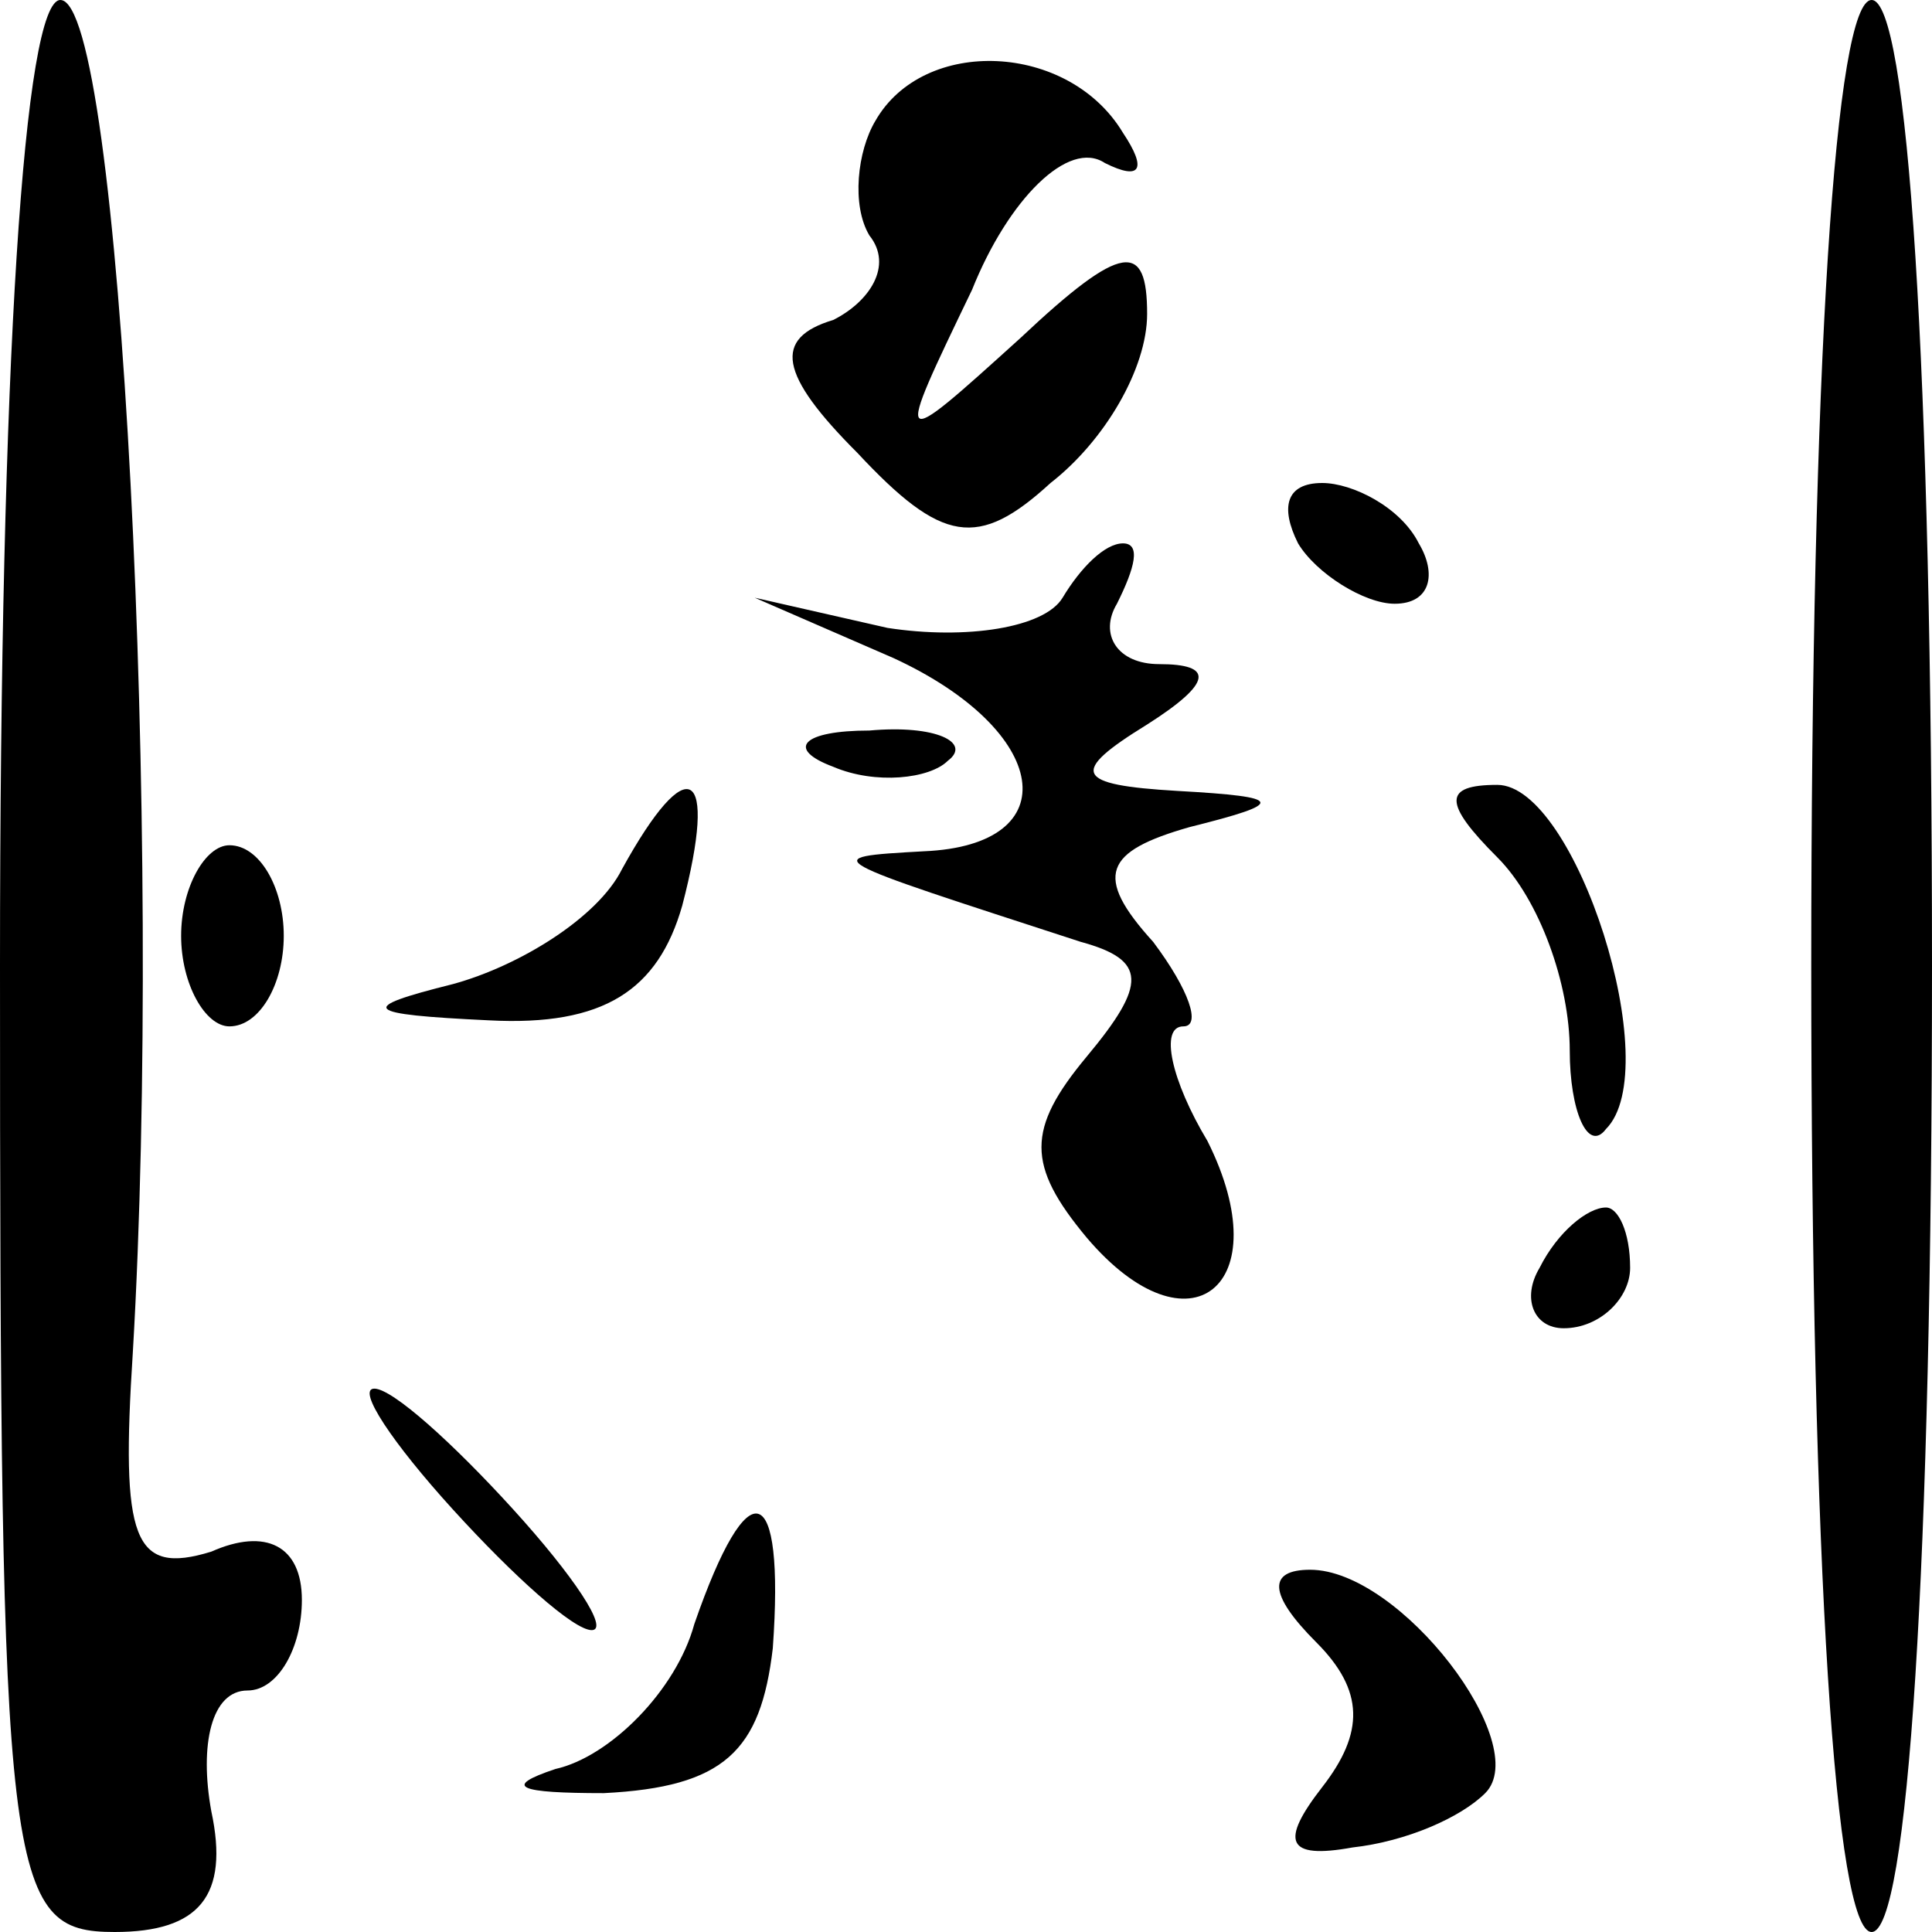 <?xml version="1.0" standalone="no"?>
<!DOCTYPE svg PUBLIC "-//W3C//DTD SVG 20010904//EN"
 "http://www.w3.org/TR/2001/REC-SVG-20010904/DTD/svg10.dtd">
<svg version="1.0" xmlns="http://www.w3.org/2000/svg"
 width="32pt" height="32pt" viewBox="0 0 32 32"
 preserveAspectRatio="xMidYMid meet">
<g transform="translate(0,32) scale(0.1,-0.1)"
fill="#000000" stroke="none">
<path fill="#000000" stroke="none" d="M0 160 c0 -152 1 -160 19 -160 14 0 19
6 16 20 -2 11 0 20 6 20 5 0 9 7 9 15 0 9 -6 12 -15 8 -13 -4 -15 2 -13 33 5
85 -2 224 -12 224 -6 0 -10 -60 -10 -160z"/>
<path fill="#000000" stroke="none" d="M300 160 c0 -100 4 -160 10 -160 6 0
10 60 10 160 0 100 -4 160 -10 160 -6 0 -10 -60 -10 -160z"/>
<path fill="#000000" stroke="none" d="M145 300 c-3 -5 -4 -14 -1 -19 4 -5 0
-11 -6 -14 -10 -3 -9 -9 4 -22 14 -15 20 -16 32 -5 9 7 16 19 16 28 0 12 -4
12 -21 -4 -21 -19 -21 -19 -8 8 6 15 16 25 22 21 6 -3 7 -1 3 5 -9 15 -33 16
-41 2z"/>
<path fill="#000000" stroke="none" d="M215 230 c3 -5 11 -10 16 -10 6 0 7 5
4 10 -3 6 -11 10 -16 10 -6 0 -7 -4 -4 -10z"/>
<path fill="#000000" stroke="none" d="M176 221 c-3 -5 -16 -7 -29 -5 l-22 5
23 -10 c26 -12 29 -31 5 -32 -18 -1 -17 -1 26 -15 11 -3 11 -7 1 -19 -10 -12
-10 -18 0 -30 17 -20 32 -8 20 16 -6 10 -8 19 -4 19 3 0 1 6 -5 14 -10 11 -8
15 6 19 16 4 16 5 -2 6 -17 1 -18 3 -5 11 11 7 11 10 2 10 -7 0 -10 5 -7 10 3
6 4 10 1 10 -3 0 -7 -4 -10 -9z"/>
<path fill="#000000" stroke="none" d="M138 193 c7 -3 16 -2 19 1 4 3 -2 6
-13 5 -11 0 -14 -3 -6 -6z"/>
<path fill="#000000" stroke="none" d="M103 176 c-4 -8 -17 -16 -28 -19 -16
-4 -15 -5 6 -6 19 -1 28 5 32 19 6 23 1 26 -10 6z"/>
<path fill="#000000" stroke="none" d="M248 178 c7 -7 12 -21 12 -32 0 -10 3
-17 6 -13 10 10 -5 57 -18 57 -9 0 -9 -3 0 -12z"/>
<path fill="#000000" stroke="none" d="M30 165 c0 -8 4 -15 8 -15 5 0 9 7 9
15 0 8 -4 15 -9 15 -4 0 -8 -7 -8 -15z"/>
<path fill="#000000" stroke="none" d="M255 110 c-3 -5 -1 -10 4 -10 6 0 11 5
11 10 0 6 -2 10 -4 10 -3 0 -8 -4 -11 -10z"/>
<path fill="#000000" stroke="none" d="M75 70 c10 -11 20 -20 23 -20 3 0 -3 9
-13 20 -10 11 -20 20 -23 20 -3 0 3 -9 13 -20z"/>
<path fill="#000000" stroke="none" d="M115 51 c-3 -11 -14 -22 -23 -24 -9 -3
-6 -4 8 -4 20 1 26 7 28 24 2 28 -4 30 -13 4z"/>
<path fill="#000000" stroke="none" d="M218 48 c8 -8 8 -15 1 -24 -7 -9 -6
-12 5 -10 9 1 18 5 22 9 8 8 -14 37 -29 37 -7 0 -7 -4 1 -12z"/>
</g>
</svg>
